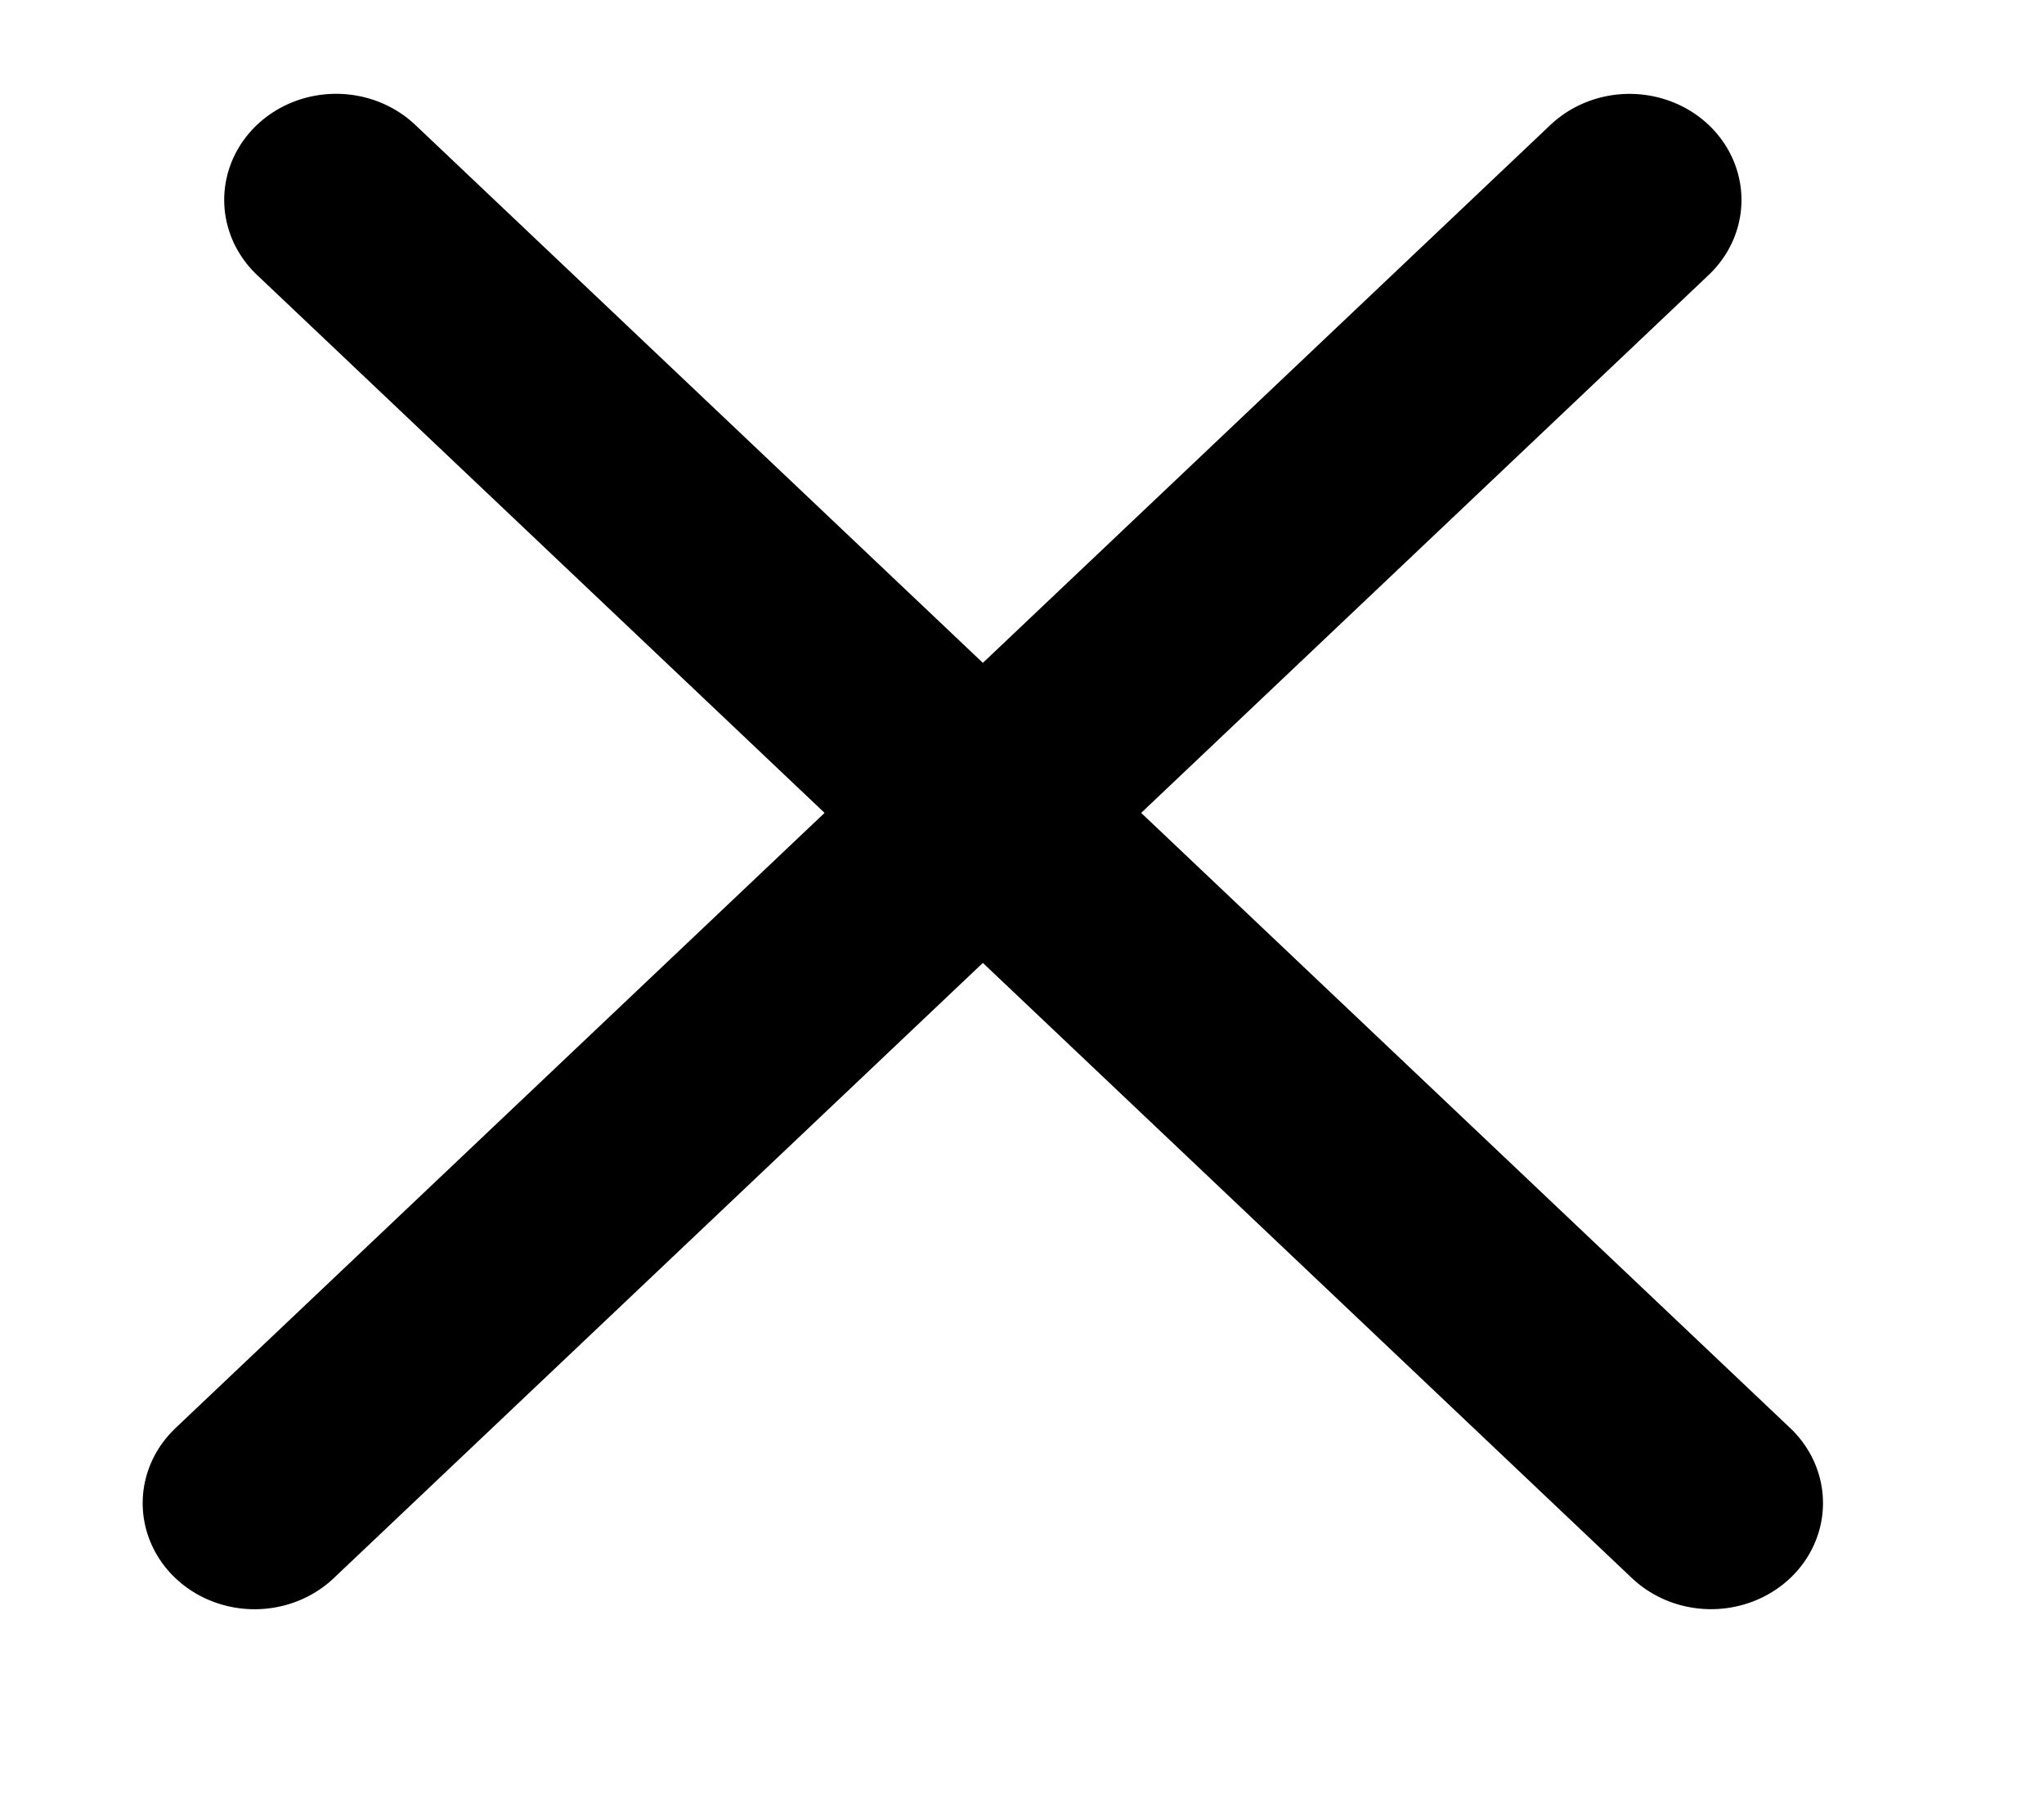 <svg width="9" height="8" viewBox="0 0 9 8" fill="none" xmlns="http://www.w3.org/2000/svg">
<line x1="0.48" y1="-0.48" x2="8.819" y2="-0.48" transform="matrix(0.726 -0.688 0.726 0.688 1.121 7.278)" stroke="black" stroke-width="0.96" stroke-linecap="round"/>
<line x1="0.48" y1="-0.48" x2="8.819" y2="-0.48" transform="matrix(0.726 0.688 -0.726 0.688 0.783 0.88)" stroke="black" stroke-width="0.96" stroke-linecap="round"/>
</svg>
